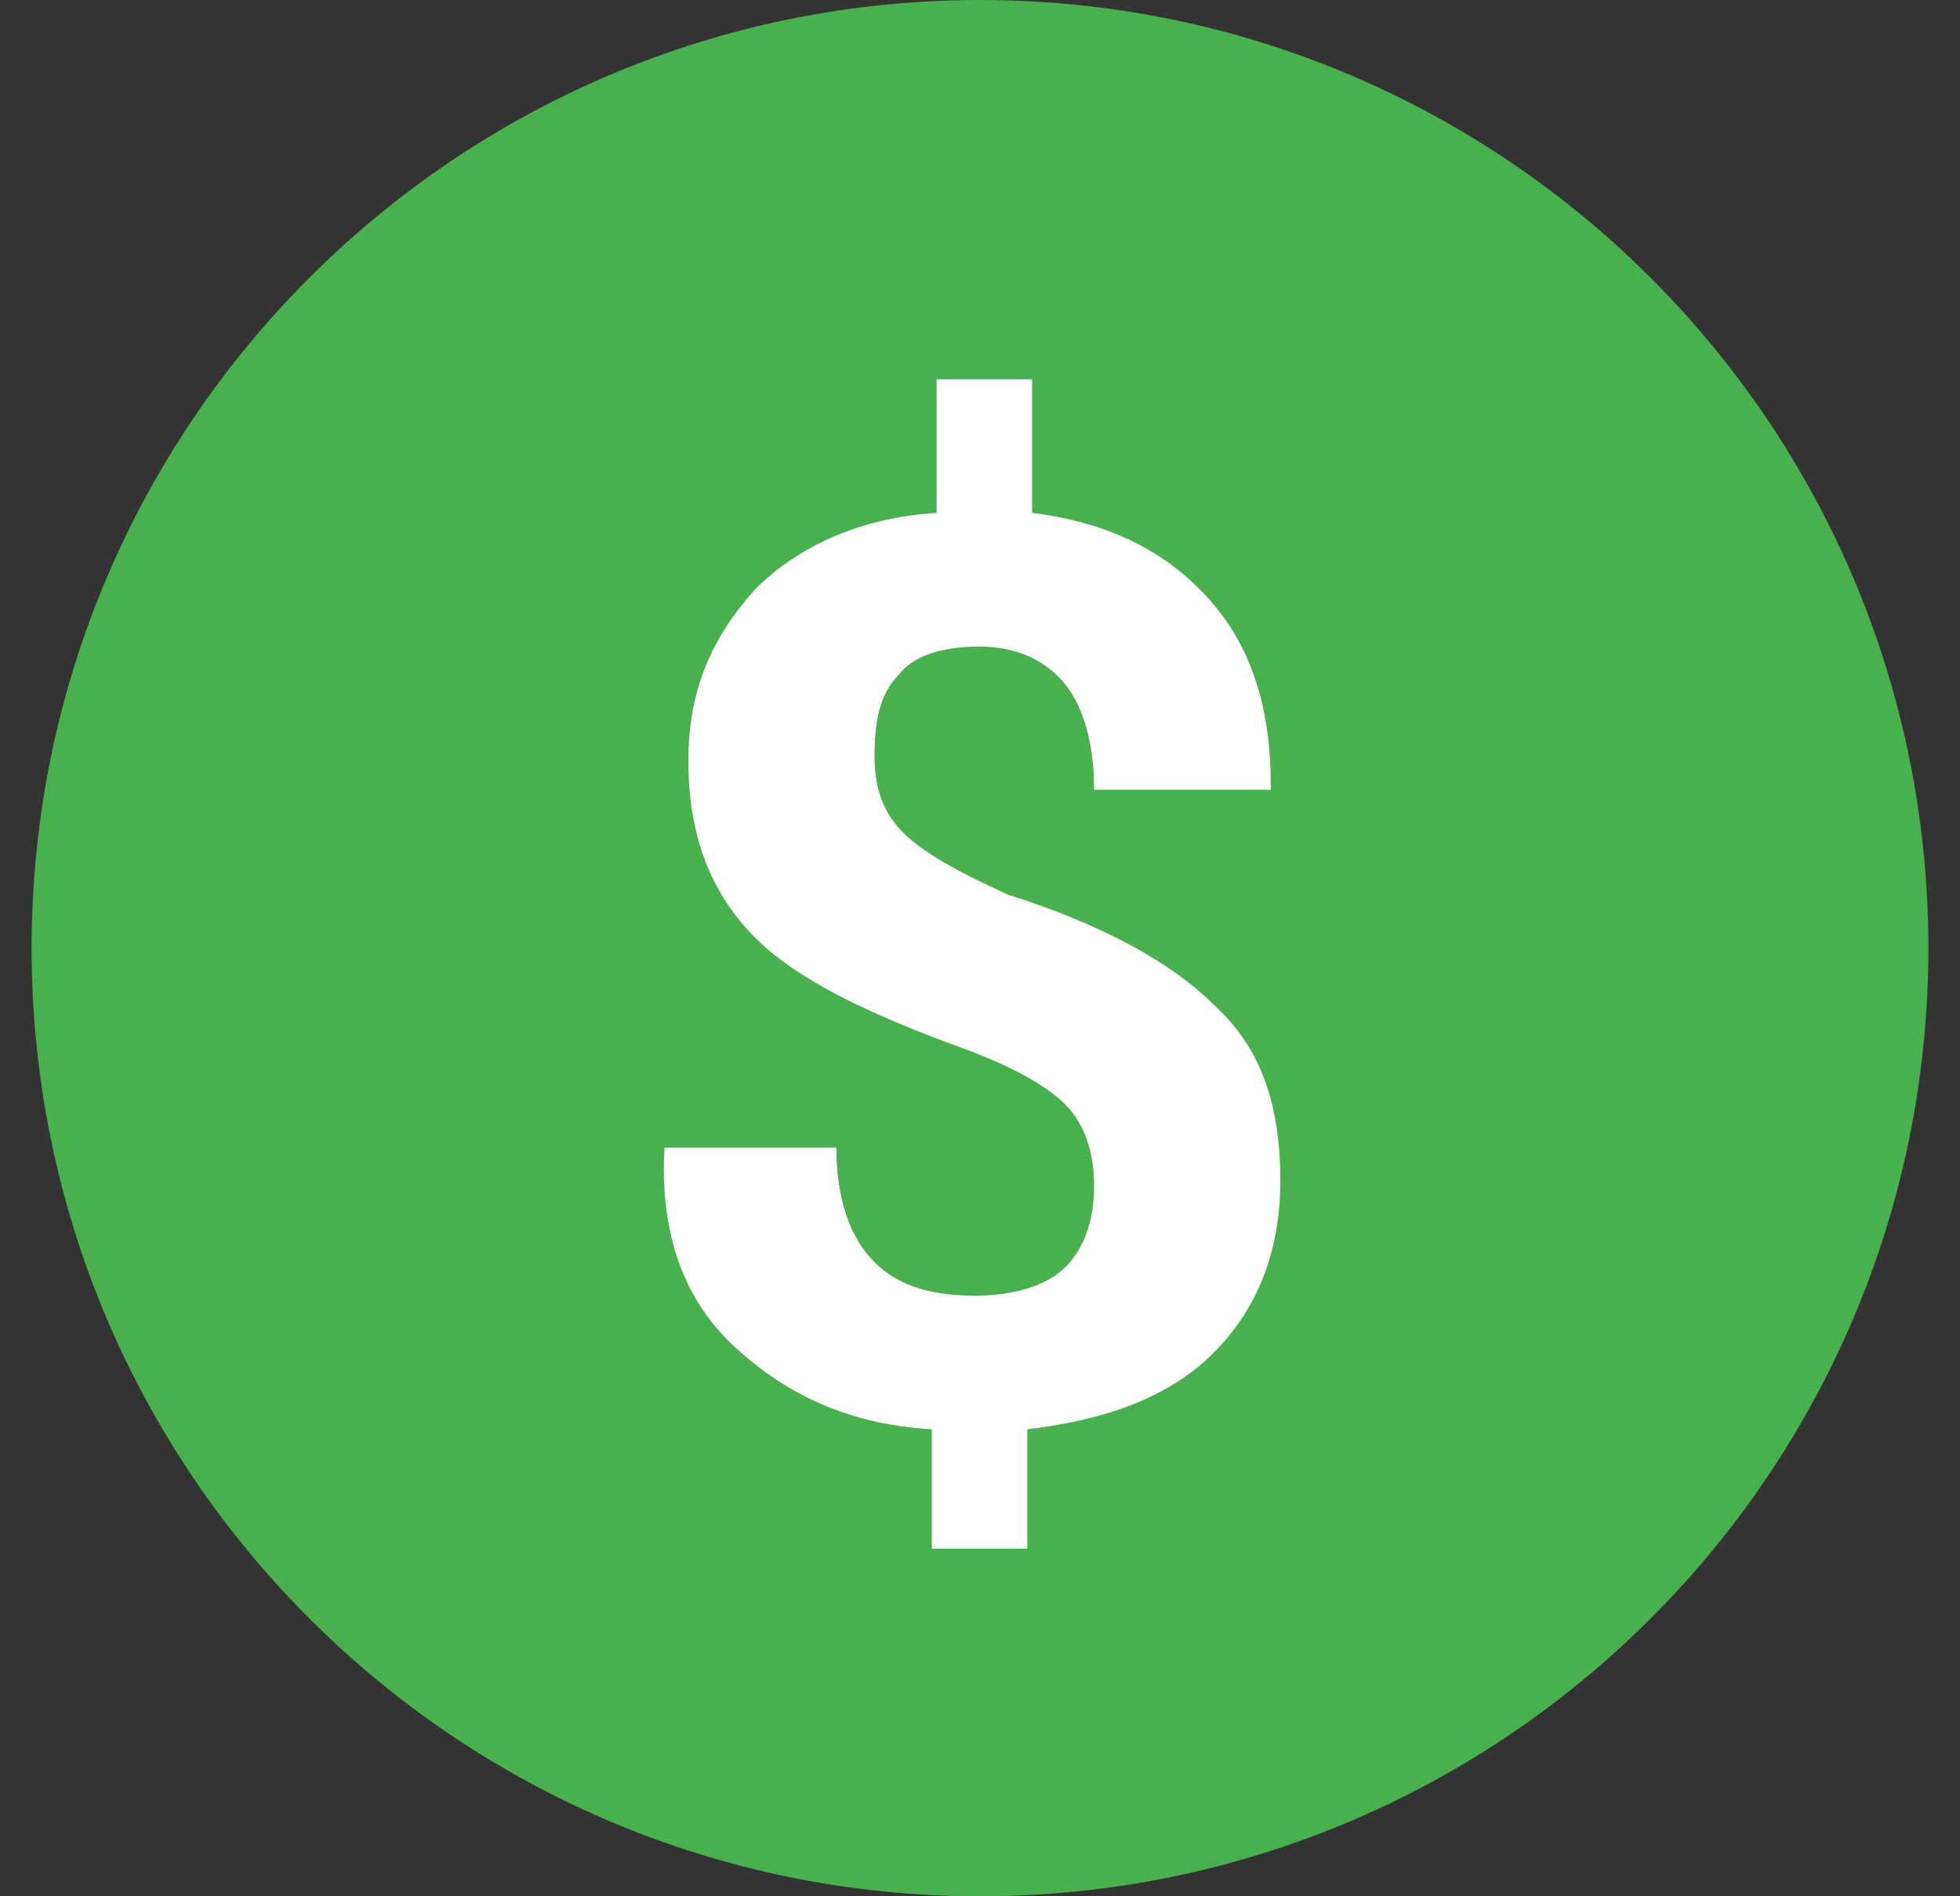 <svg xmlns="http://www.w3.org/2000/svg" width="31" height="30" viewBox="0 0 31 30">
    <rect x="0" y="0" width="31" height="30" fill="#333333" stroke="none"/>
    <g fill="none" fill-rule="nonzero">
        <path fill="#48B04C" d="M15.5 0C7.216 0 .5 6.716.5 15c0 8.284 6.716 15 15 15 8.284 0 15-6.716 15-15 0-8.284-6.716-15-15-15z"/>
        <path fill="#FFF" d="M10.51 18.233v-.076h2.718c0 .83.226 1.435.604 1.812.377.378.906.529 1.586.529.604 0 1.132-.151 1.434-.453.302-.302.453-.755.453-1.284 0-.528-.15-.981-.453-1.283-.302-.302-.83-.605-1.66-.907-1.436-.528-2.568-1.057-3.248-1.736-.68-.68-1.057-1.586-1.057-2.794 0-1.133.378-1.963 1.057-2.719.68-.68 1.661-1.132 2.87-1.208V6h1.51v2.114c1.208.151 2.114.604 2.794 1.36.68.755.981 1.736.981 2.944v.076h-2.794c0-.68-.15-1.284-.453-1.661-.302-.378-.755-.604-1.359-.604s-1.057.15-1.284.453c-.302.302-.377.755-.377 1.283 0 .529.15.906.453 1.208.302.303.83.605 1.661.982 1.435.453 2.568 1.057 3.247 1.737.755.68 1.057 1.586 1.057 2.794 0 1.132-.377 2.038-1.057 2.718-.68.68-1.661 1.057-2.945 1.208V24.5h-1.51v-1.888c-1.284-.075-2.265-.528-3.096-1.283-.83-.756-1.208-1.813-1.133-3.172v.076z"/>
    </g>
</svg>
